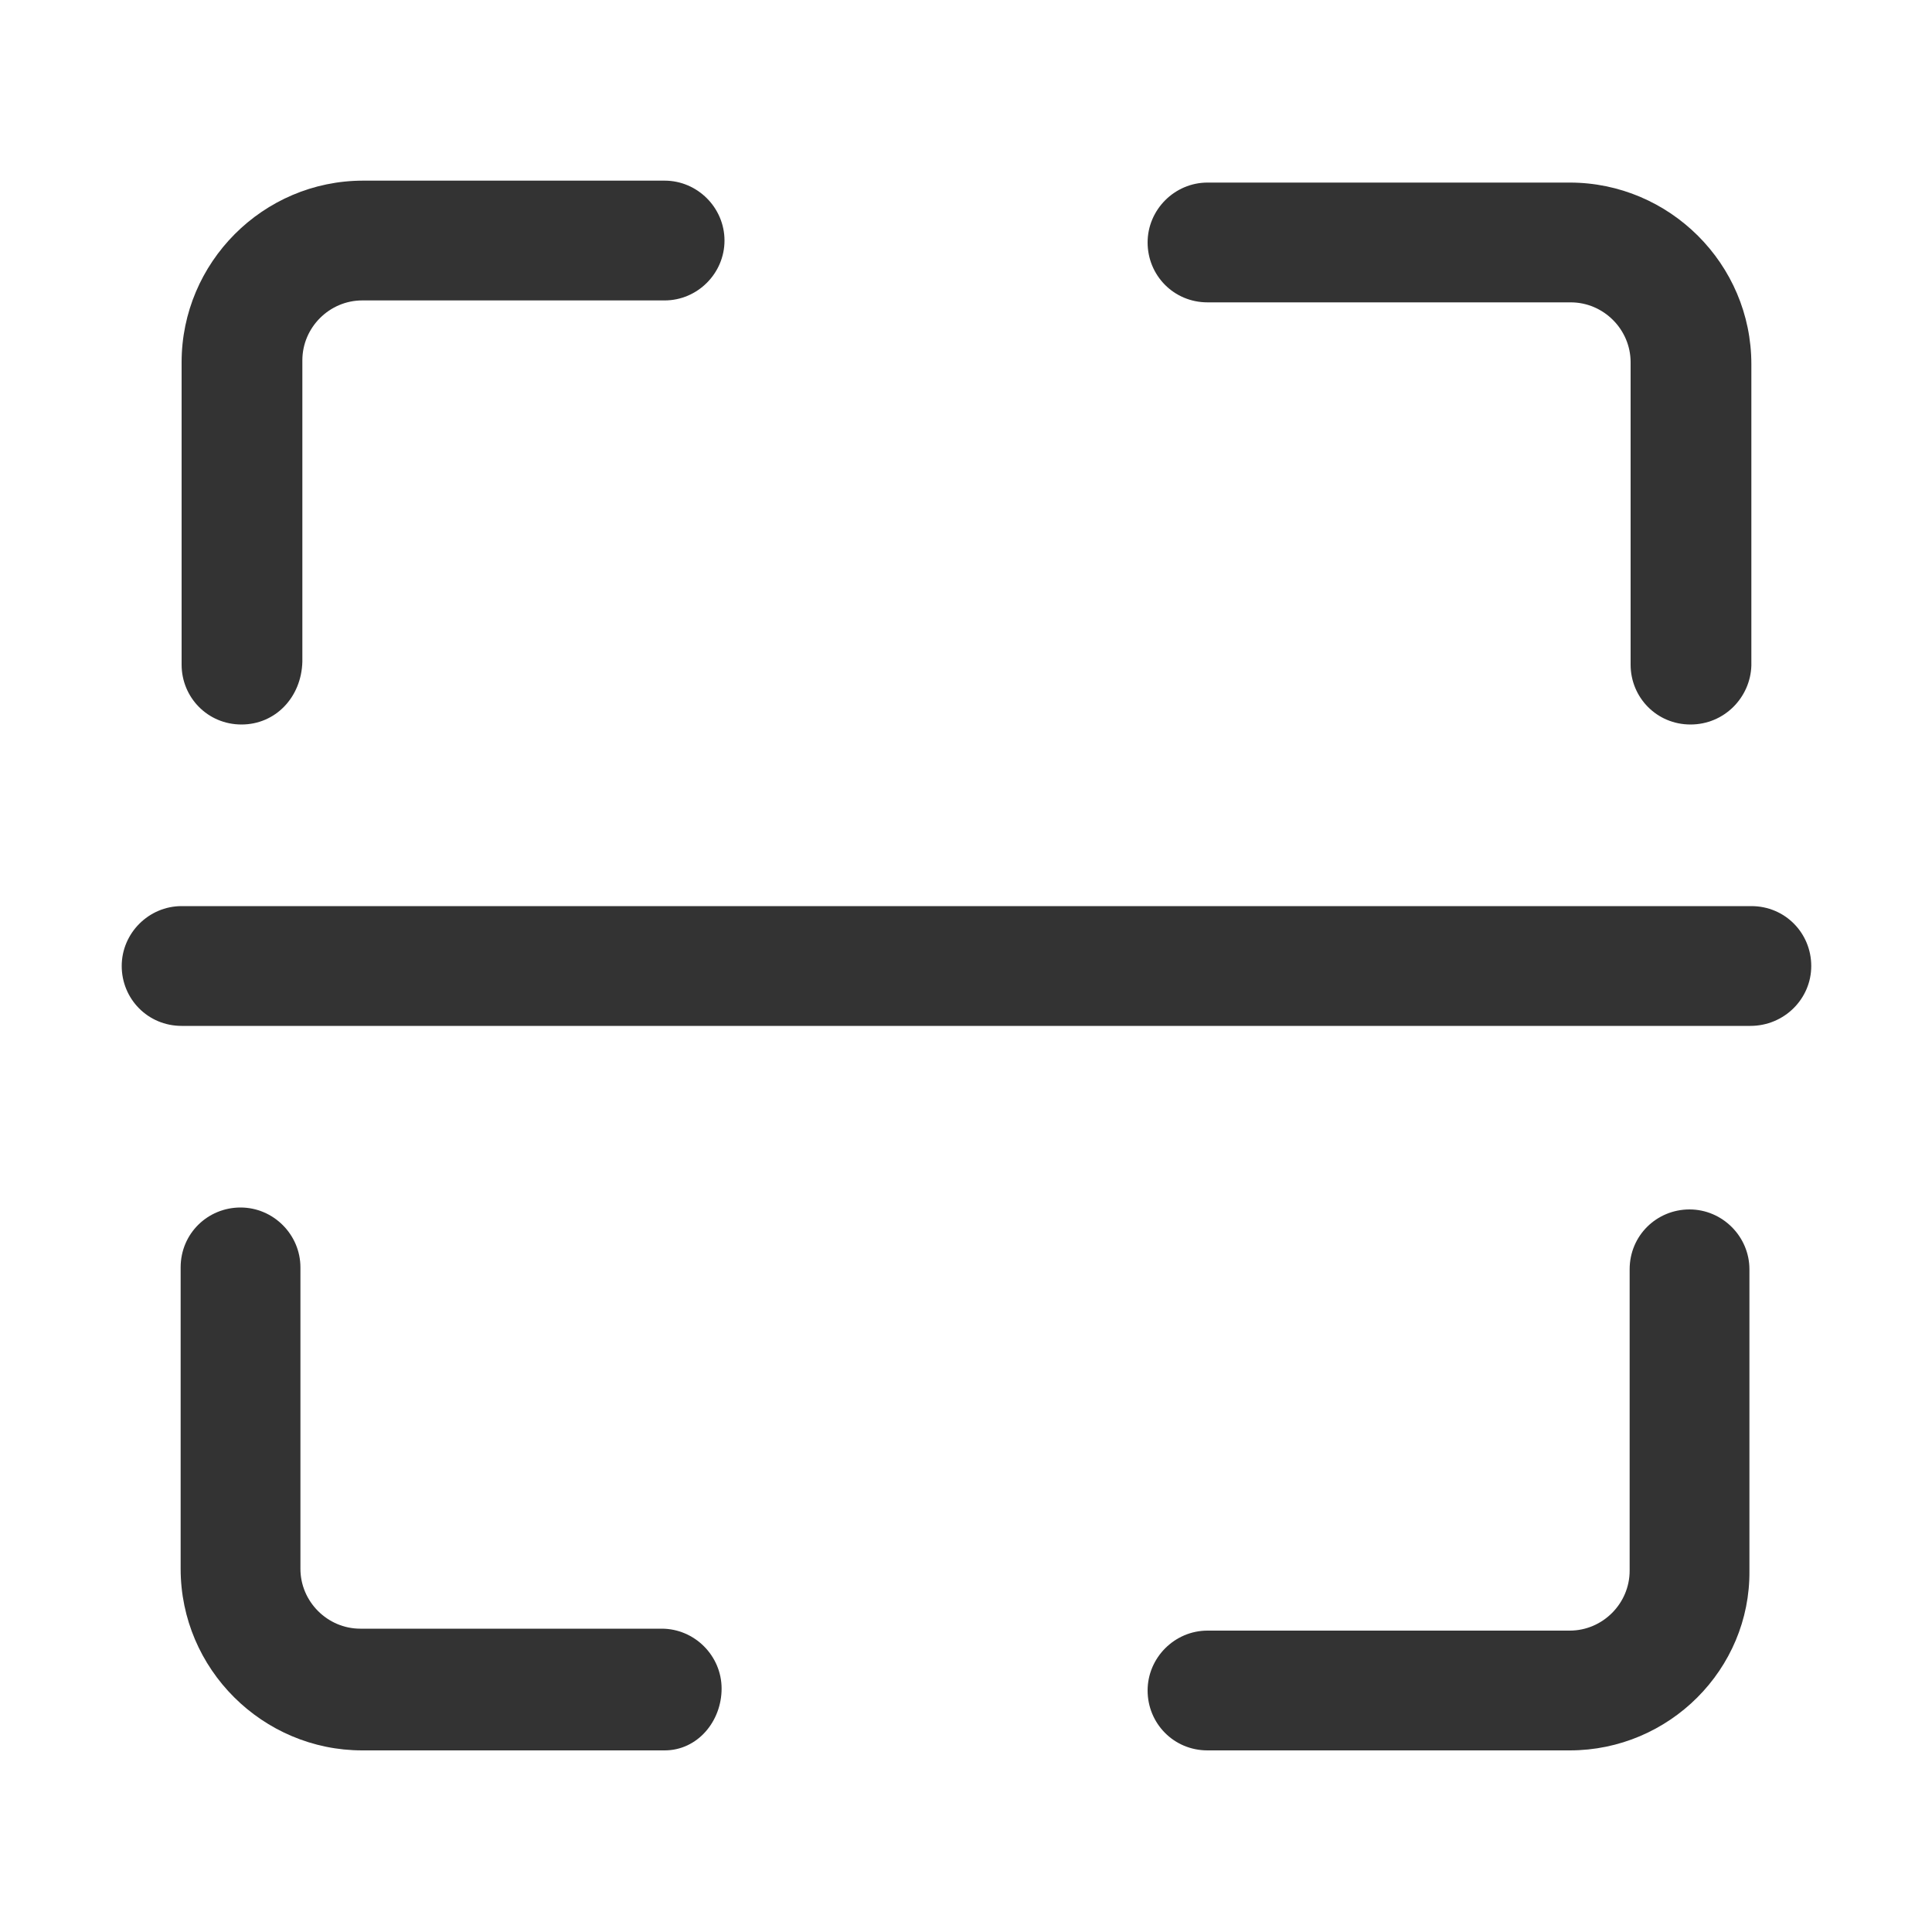 <?xml version="1.0" encoding="utf-8"?>
<!-- Generator: Adobe Illustrator 18.0.0, SVG Export Plug-In . SVG Version: 6.00 Build 0)  -->
<!DOCTYPE svg PUBLIC "-//W3C//DTD SVG 1.1//EN" "http://www.w3.org/Graphics/SVG/1.1/DTD/svg11.dtd">
<svg version="1.1" id="图层_1" xmlns="http://www.w3.org/2000/svg" xmlns:xlink="http://www.w3.org/1999/xlink" x="0px" y="0px"
	 viewBox="0 0 200 200" enable-background="new 0 0 200 200" xml:space="preserve">
<g>
	<path fill="#333333" d="M181.2,106.2H18.8c-3.5,0-6.2-2.8-6.2-6.2s2.8-6.2,6.2-6.2h162.5c3.5,0,6.2,2.8,6.2,6.2
		S184.7,106.2,181.2,106.2z"/>
	<path fill="#333333" d="M162.5,181.2H125c-3.5,0-6.2-2.8-6.2-6.2s2.8-6.2,6.2-6.2h37.5c3.4,0,6.2-2.8,6.2-6.2v-31.2
		c0-3.5,2.8-6.2,6.2-6.2s6.2,2.8,6.2,6.2v31.2C181.2,172.8,172.8,181.2,162.5,181.2z"/>
	<path fill="#333333" d="M68.8,181.2H37.5c-10.3,0-18.8-8.4-18.8-18.8v-31.2c0-3.5,2.8-6.2,6.2-6.2s6.2,2.8,6.2,6.2v31.2
		c0,3.4,2.8,6.2,6.2,6.2h31.2c3.4,0,6.2,2.8,6.2,6.2S72.2,181.2,68.8,181.2z"/>
	<path fill="#333333" d="M25,75c-3.5,0-6.2-2.8-6.2-6.2V37.5c0-10.3,8.4-18.8,18.8-18.8h31.2c3.4,0,6.2,2.8,6.2,6.2
		s-2.8,6.2-6.2,6.2H37.5c-3.4,0-6.2,2.8-6.2,6.2v31.2C31.2,72.2,28.5,75,25,75z"/>
	<path fill="#333333" d="M175,75c-3.5,0-6.2-2.8-6.2-6.2V37.5c0-3.4-2.8-6.2-6.2-6.2H125c-3.5,0-6.2-2.8-6.2-6.2s2.8-6.2,6.2-6.2
		h37.5c10.3,0,18.8,8.4,18.8,18.8v31.2C181.2,72.2,178.5,75,175,75z"/>
</g>
</svg>
